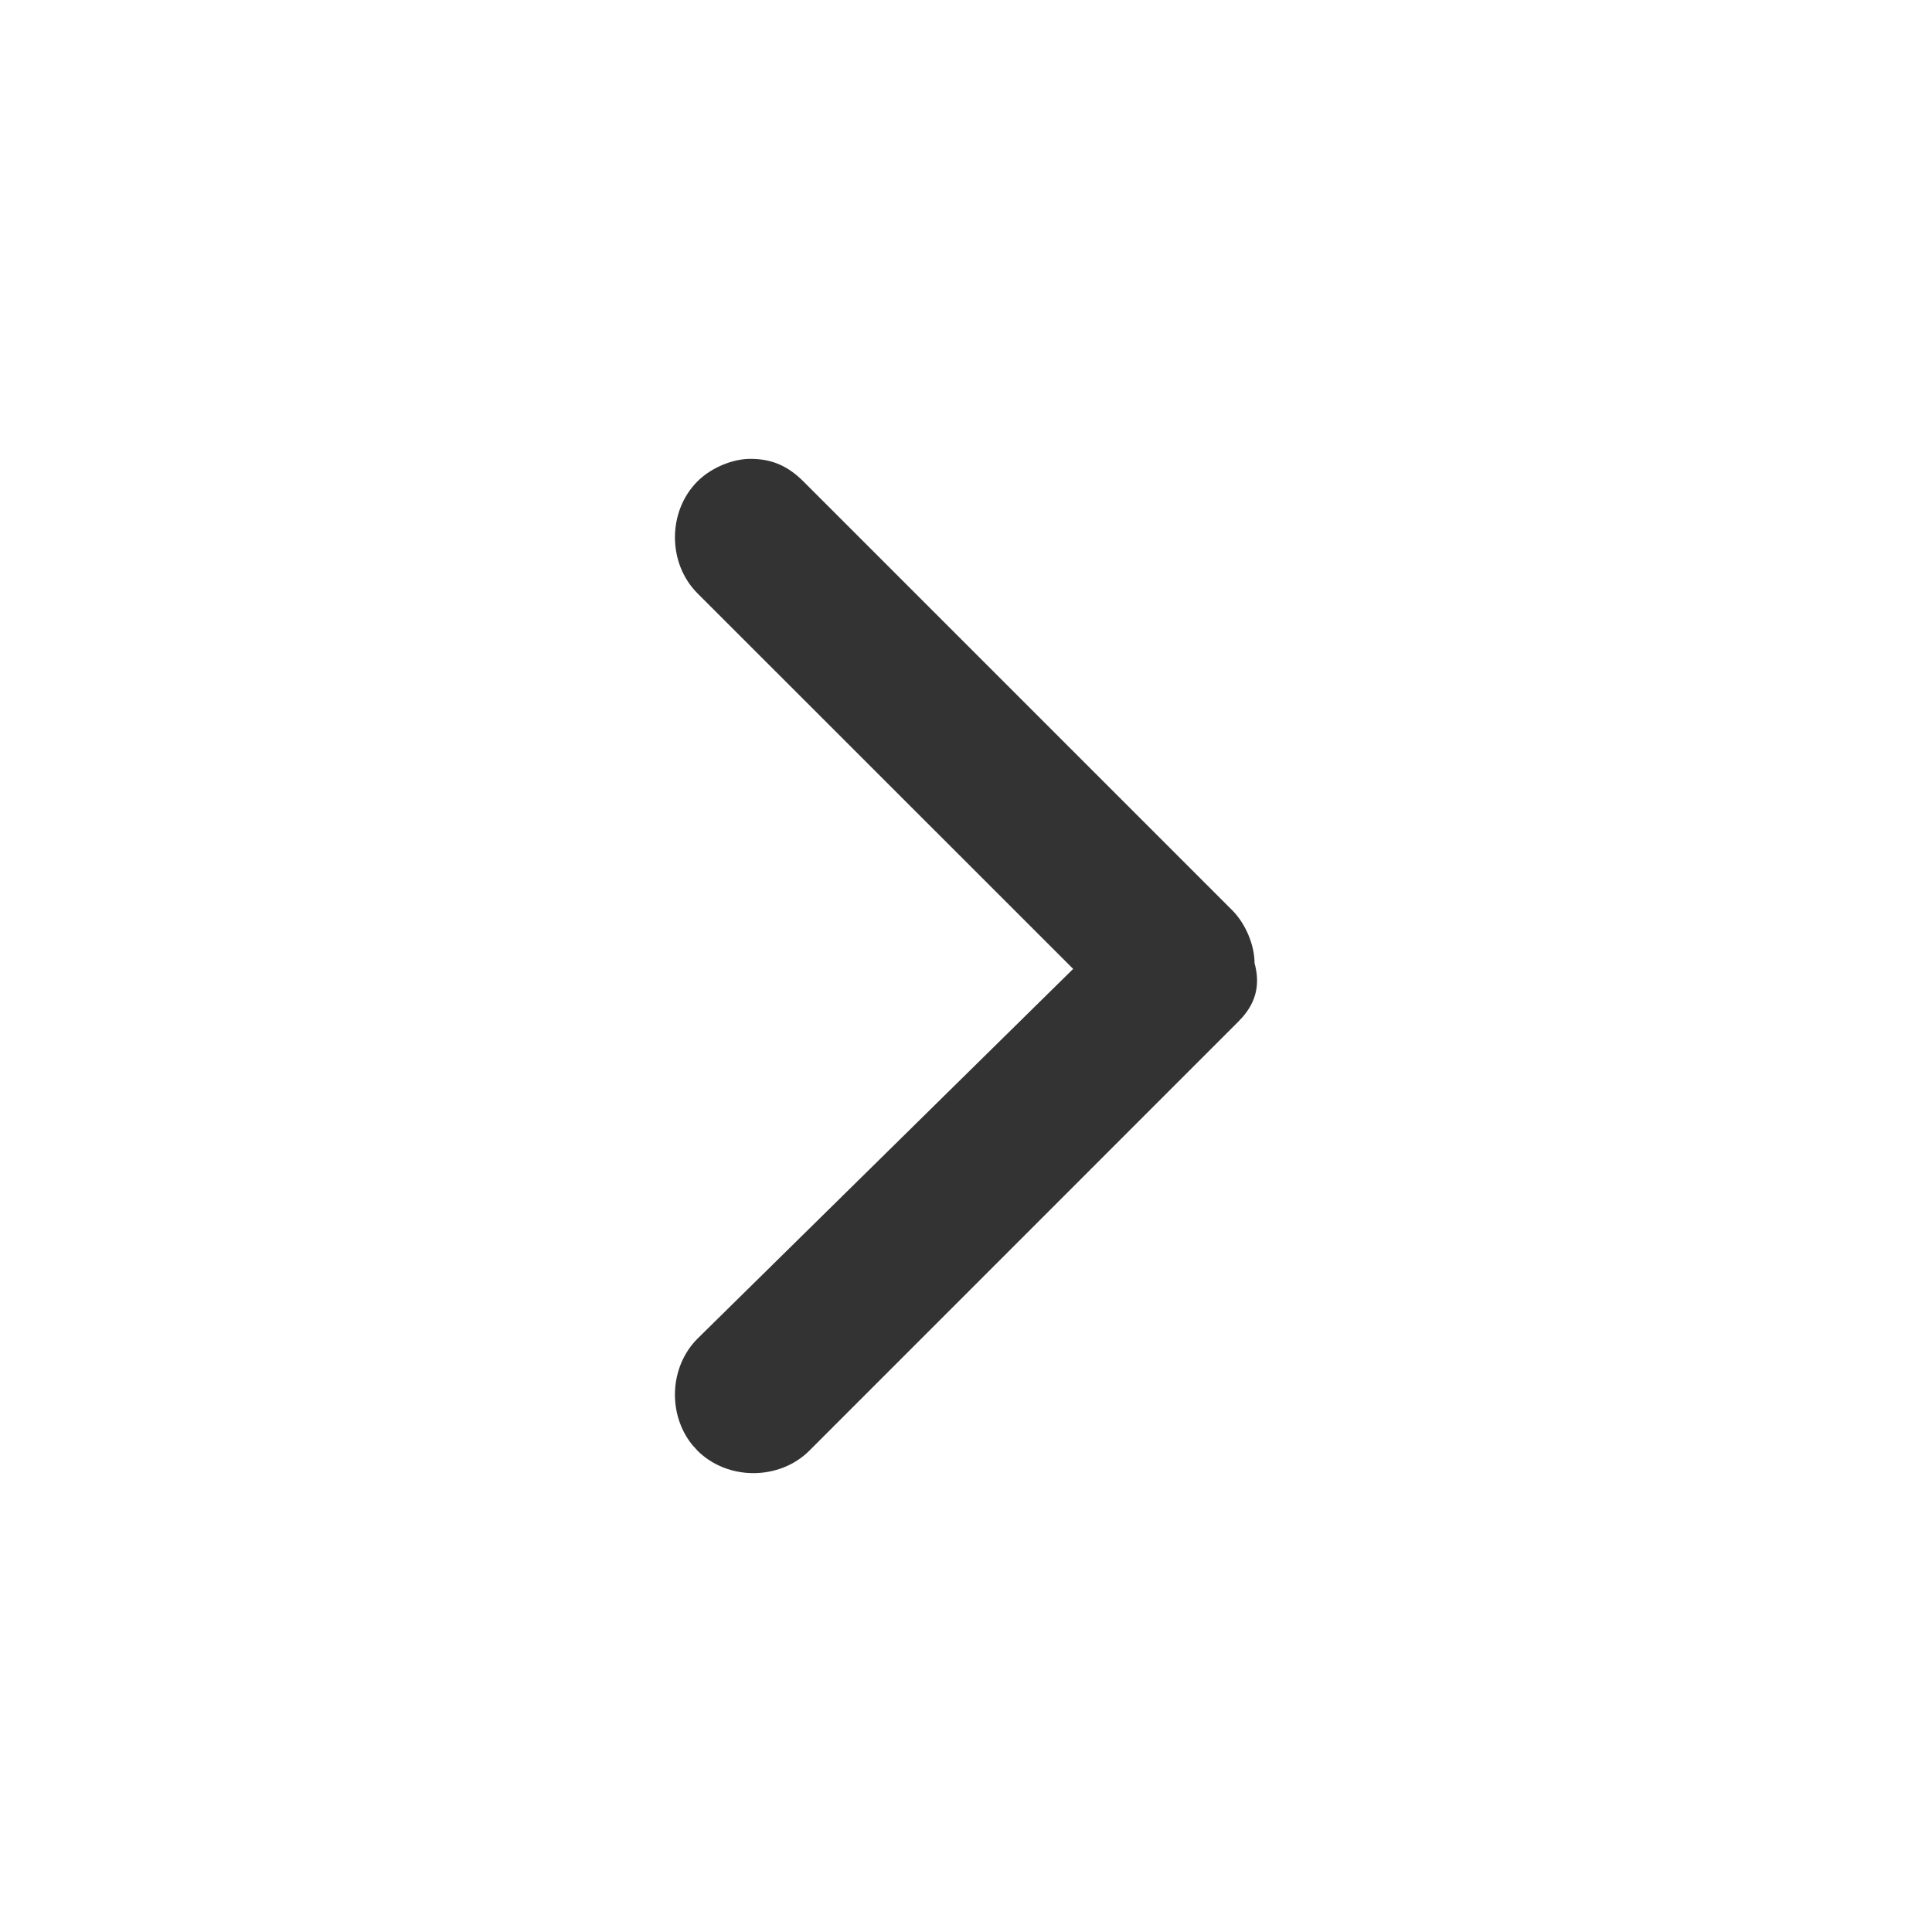 <?xml version="1.0" encoding="UTF-8"?>
<svg width="32px" height="32px" viewBox="0 0 32 32" version="1.1" xmlns="http://www.w3.org/2000/svg" xmlns:xlink="http://www.w3.org/1999/xlink">
    <title>chevron-right</title>
    <g id="🧠-Symbols" stroke="none" stroke-width="1" fill="none" fill-rule="evenodd">
        <g id="chevron-right" fill="#333333">
            <rect id="boundbox" opacity="0" x="0" y="0" width="32" height="32"></rect>
            <path d="M19.571,7.6 C19.215,7.6 18.95,7.718 18.694,7.973 L11.594,15.073 C11.363,15.304 11.221,15.66 11.221,15.95 C11.127,16.296 11.191,16.585 11.42,16.847 L11.489,16.921 L18.594,24.027 C19.092,24.524 19.95,24.524 20.448,24.027 L20.541,23.923 C20.943,23.416 20.912,22.638 20.448,22.173 L14.225,16.048 L20.448,9.827 C20.945,9.329 20.945,8.471 20.448,7.973 C20.217,7.742 19.861,7.6 19.571,7.6 Z" id="Path" fill-rule="nonzero" transform="translate(16, 16) scale(-1, 1) translate(-16, -16) "></path>
        </g>
    </g>
</svg>